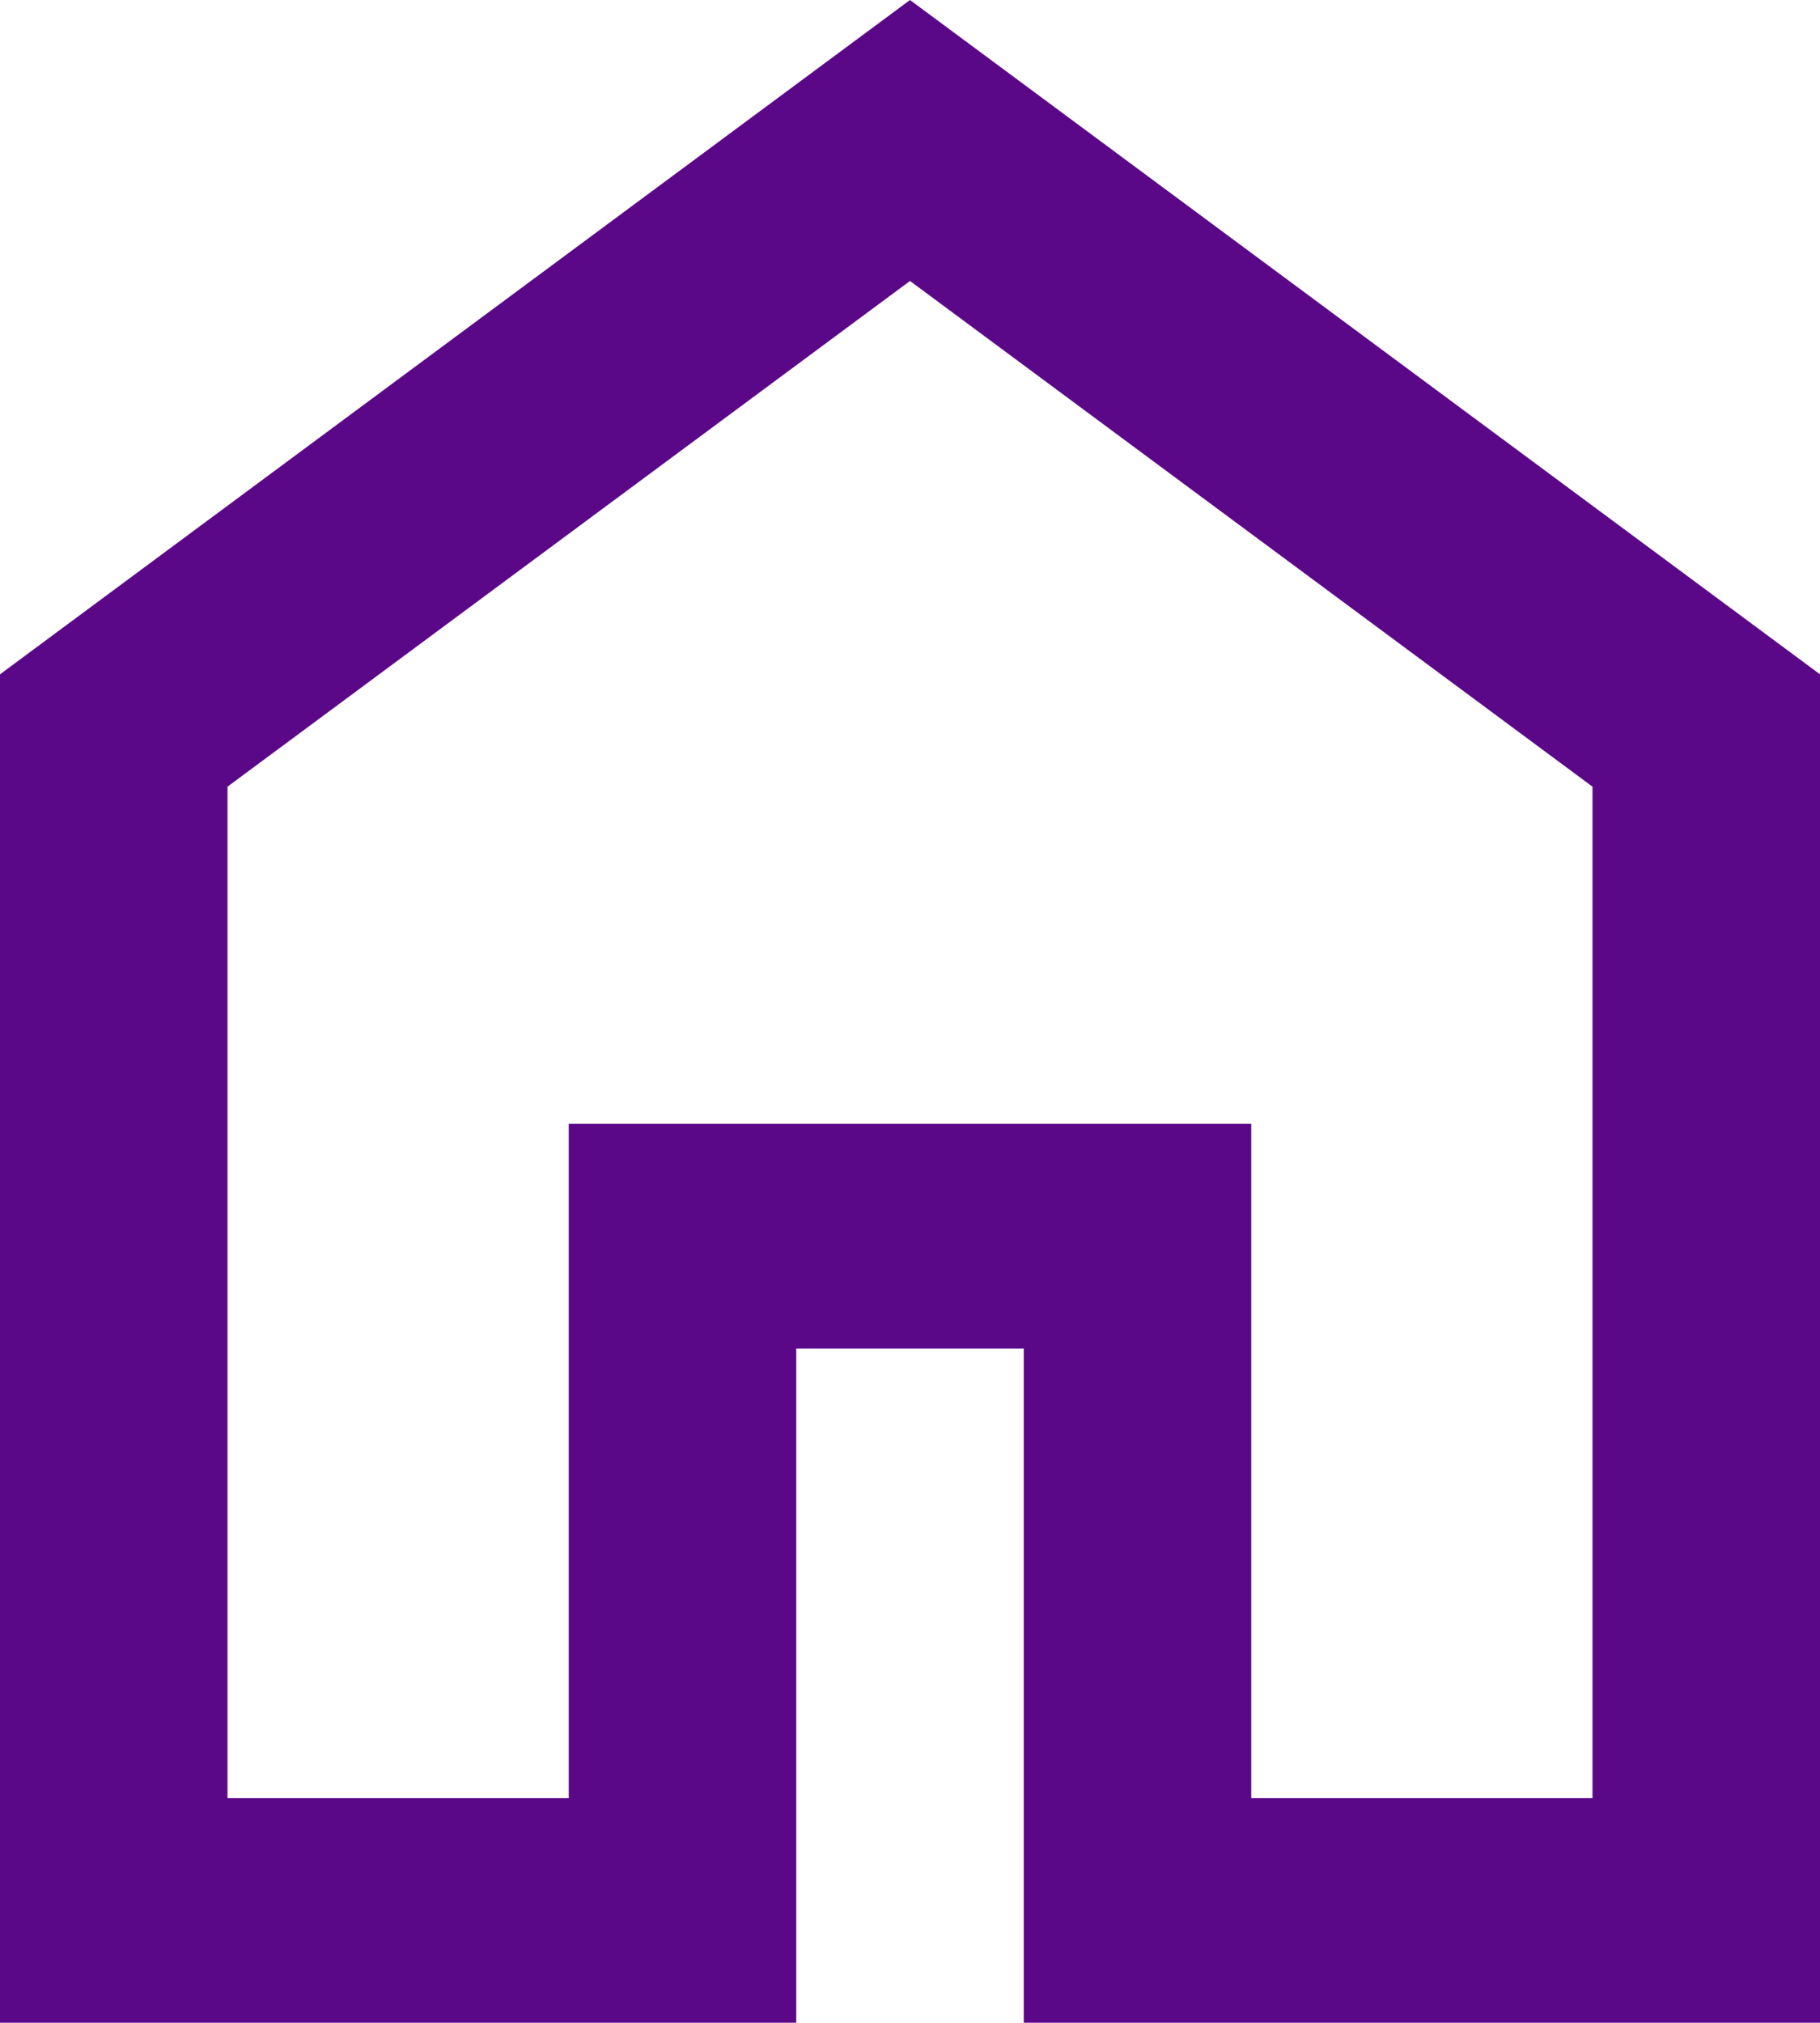 <svg width="18" height="20" viewBox="0 0 18 20" fill="none" xmlns="http://www.w3.org/2000/svg">
<mask id="mask0_5_305" style="mask-type:alpha" maskUnits="userSpaceOnUse" x="-3" y="-2" width="24" height="24">
<rect x="-3" y="-2" width="24" height="24" fill="#3F3F3F"/>
</mask>
<g mask="url(#mask0_5_305)">
<path d="M2.25 17.778H5.625V11.111H12.375V17.778H15.75V7.778L9 2.778L2.25 7.778V17.778ZM0 20V6.667L9 0L18 6.667V20H10.125V13.333H7.875V20H0Z" fill="#5B0888"/>
</g>
</svg>
